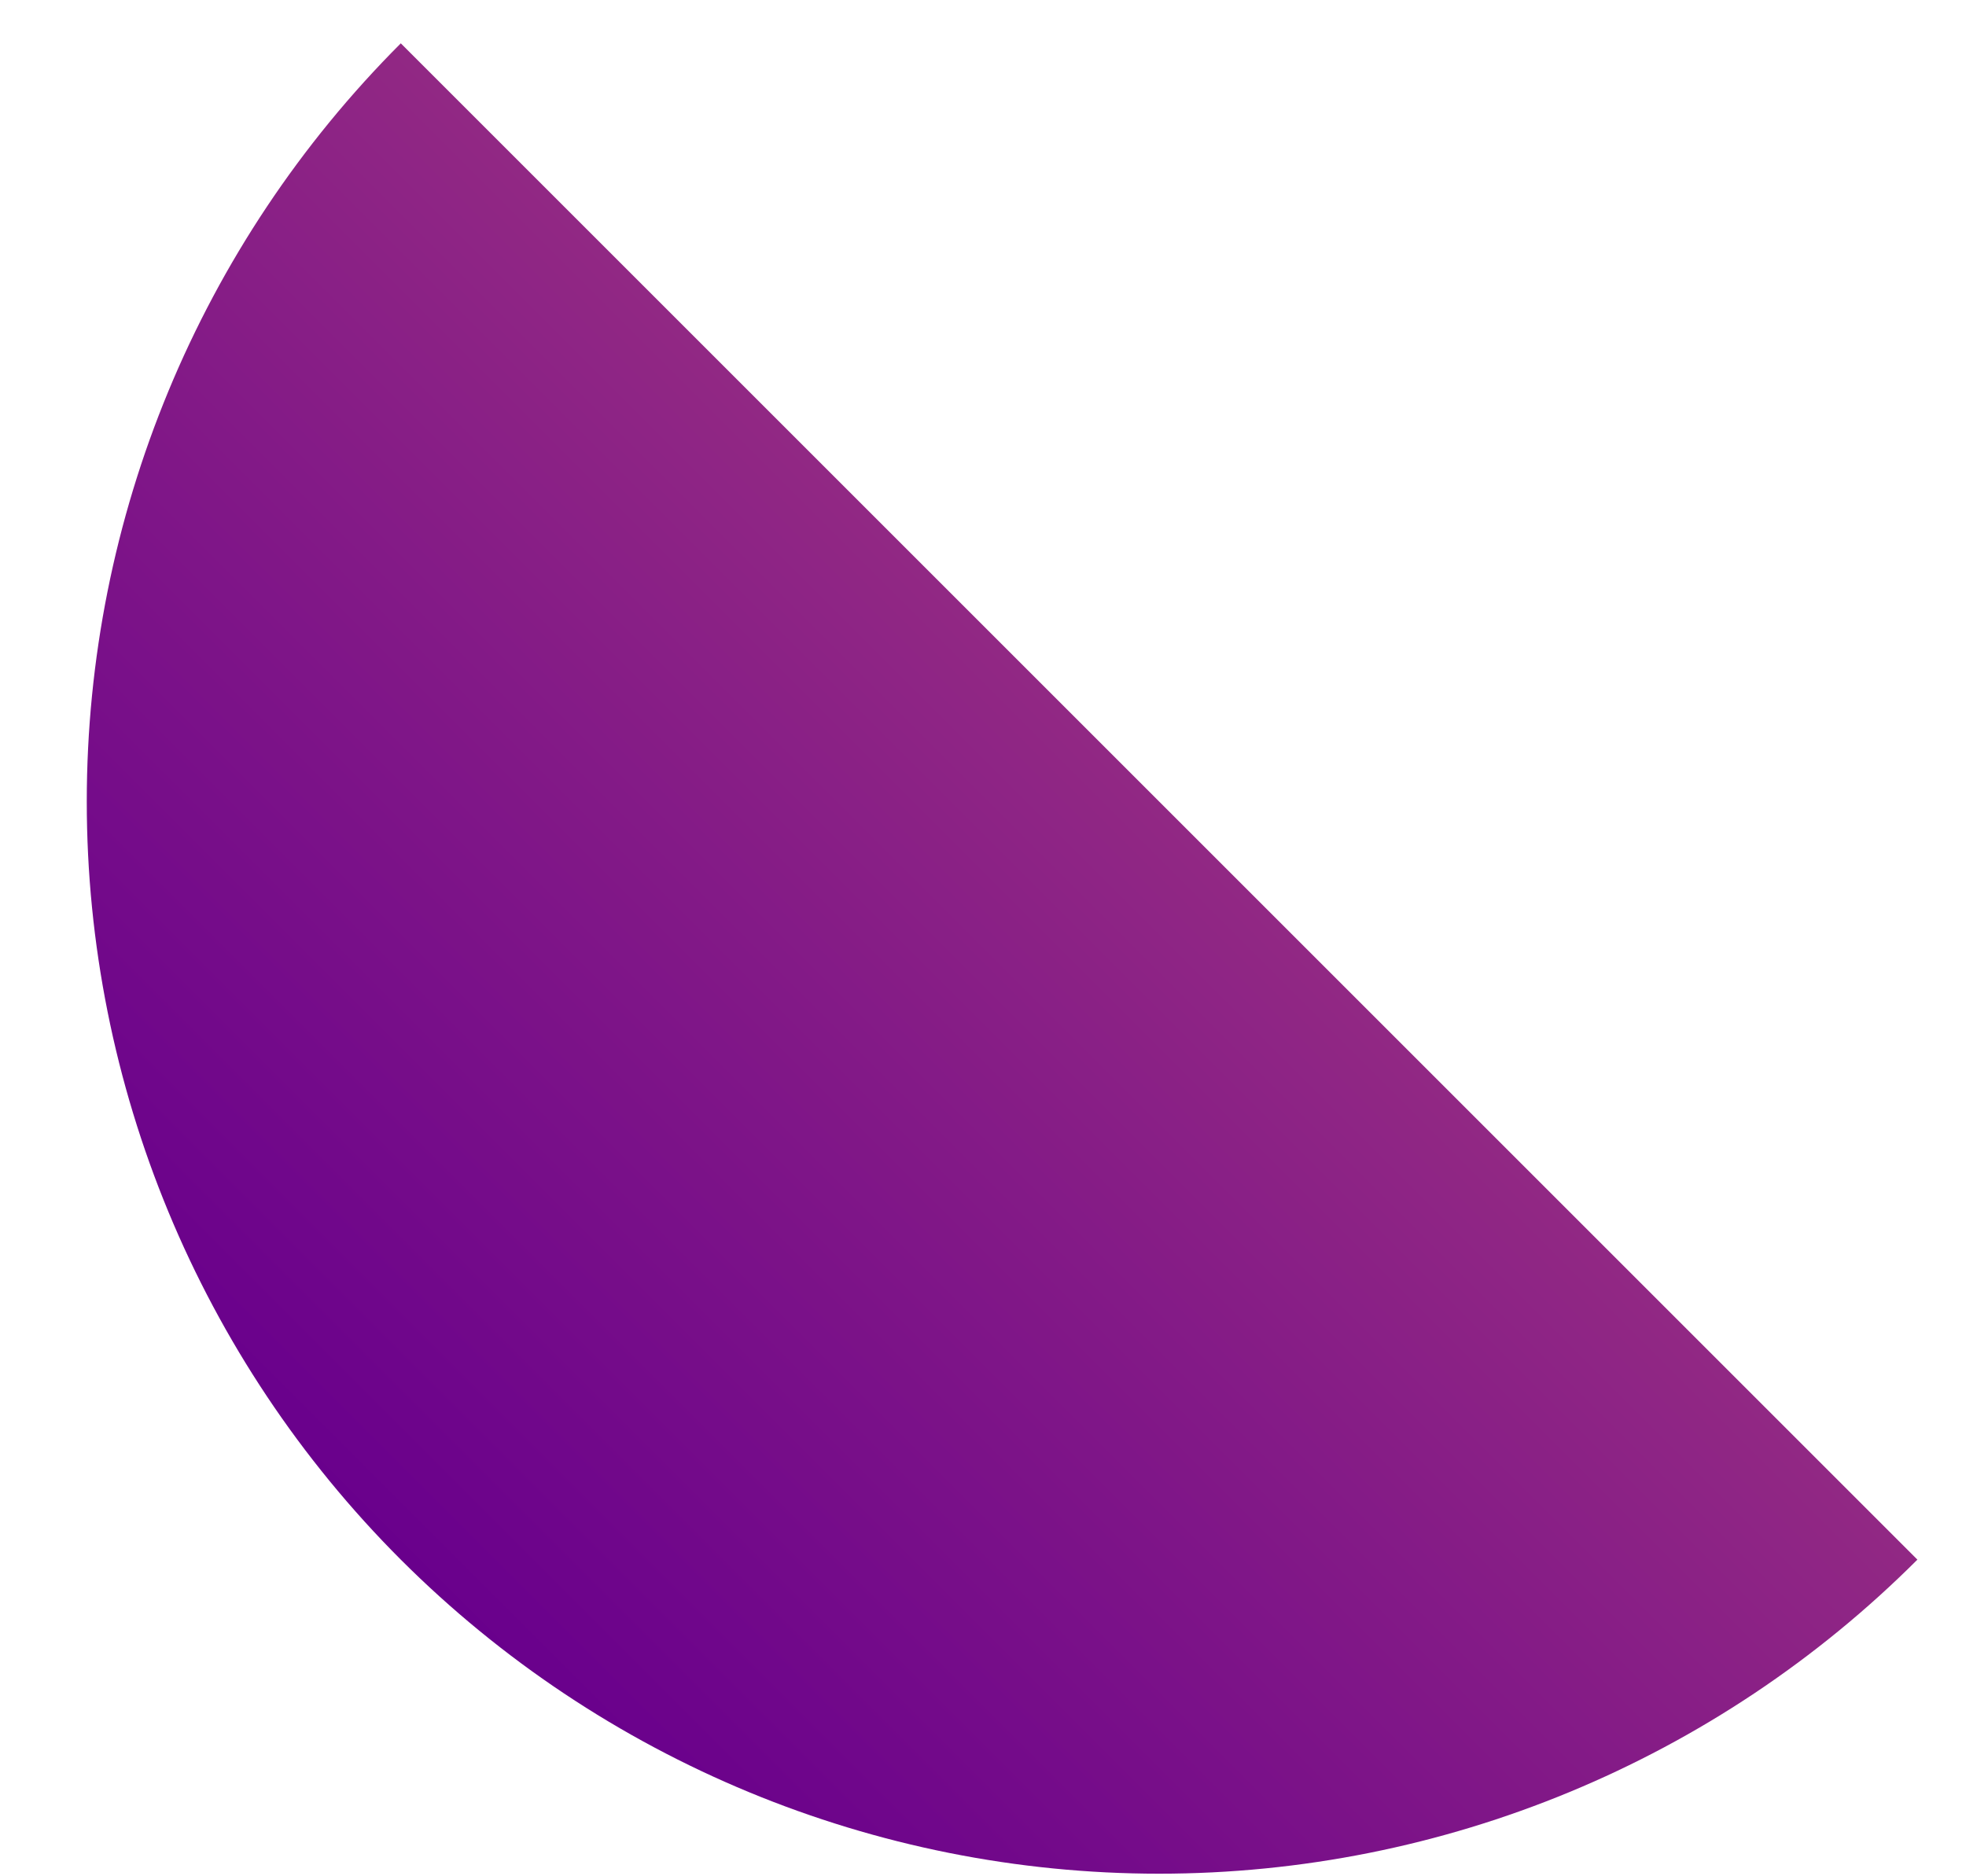 <svg width="22" height="21" viewBox="0 0 22 21" fill="none" xmlns="http://www.w3.org/2000/svg">
<path d="M21.456 17.456C19.206 19.706 16.153 20.971 12.971 20.971C9.788 20.971 6.736 19.706 4.485 17.456C2.235 15.205 0.971 12.153 0.971 8.971C0.971 5.788 2.235 2.736 4.485 0.485L12.971 8.971L21.456 17.456Z" fill="url(#paint0_linear_2_1921)"/>
<defs>
<linearGradient id="paint0_linear_2_1921" x1="21.456" y1="0.485" x2="4.485" y2="17.456" gradientUnits="userSpaceOnUse">
<stop stop-color="#BA507C"/>
<stop offset="1" stop-color="#69008C"/>
</linearGradient>
</defs>
</svg>
